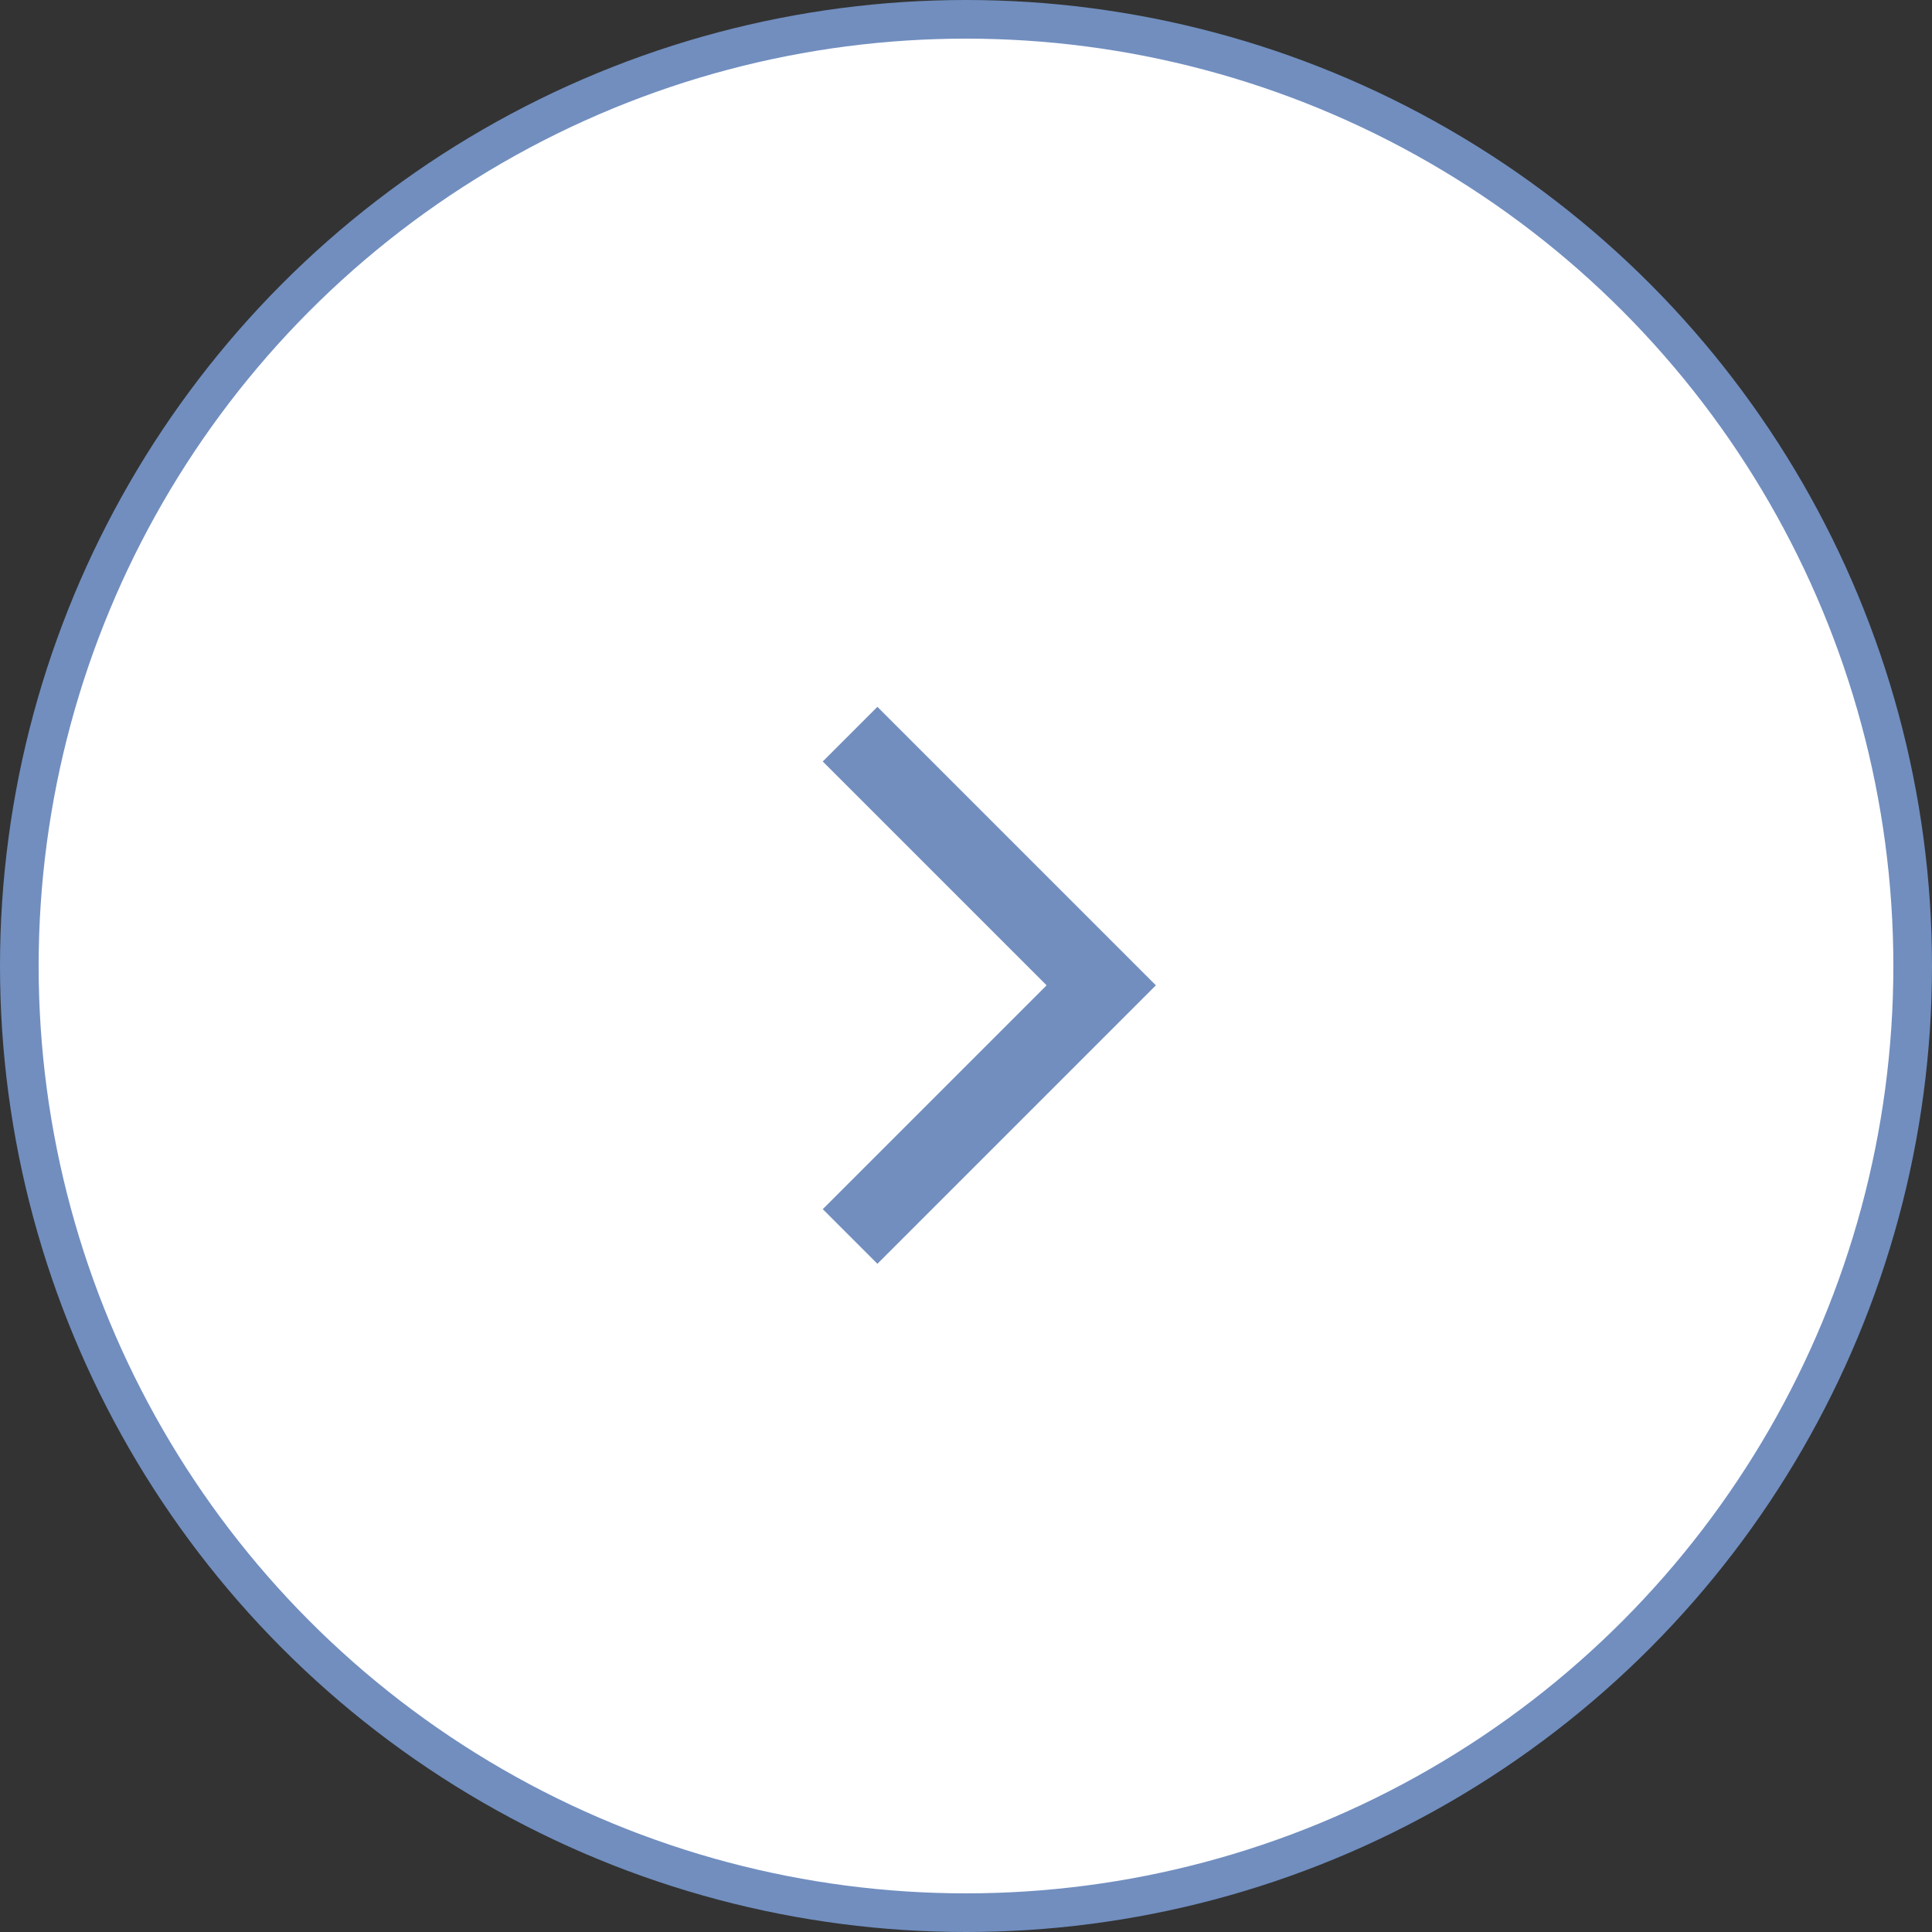<svg width="50" height="50" viewBox="0 0 50 50" fill="none" xmlns="http://www.w3.org/2000/svg">
<rect x="0" y="0" width="50" height="50" fill="#333333" stroke="none"/>
<circle cx="25" cy="25" r="24.5" fill="white" stroke="#718EBF"/>
<path d="M22 19L28.5 25.5L22 32" stroke="#718EBF" stroke-width="2"/>
</svg>
